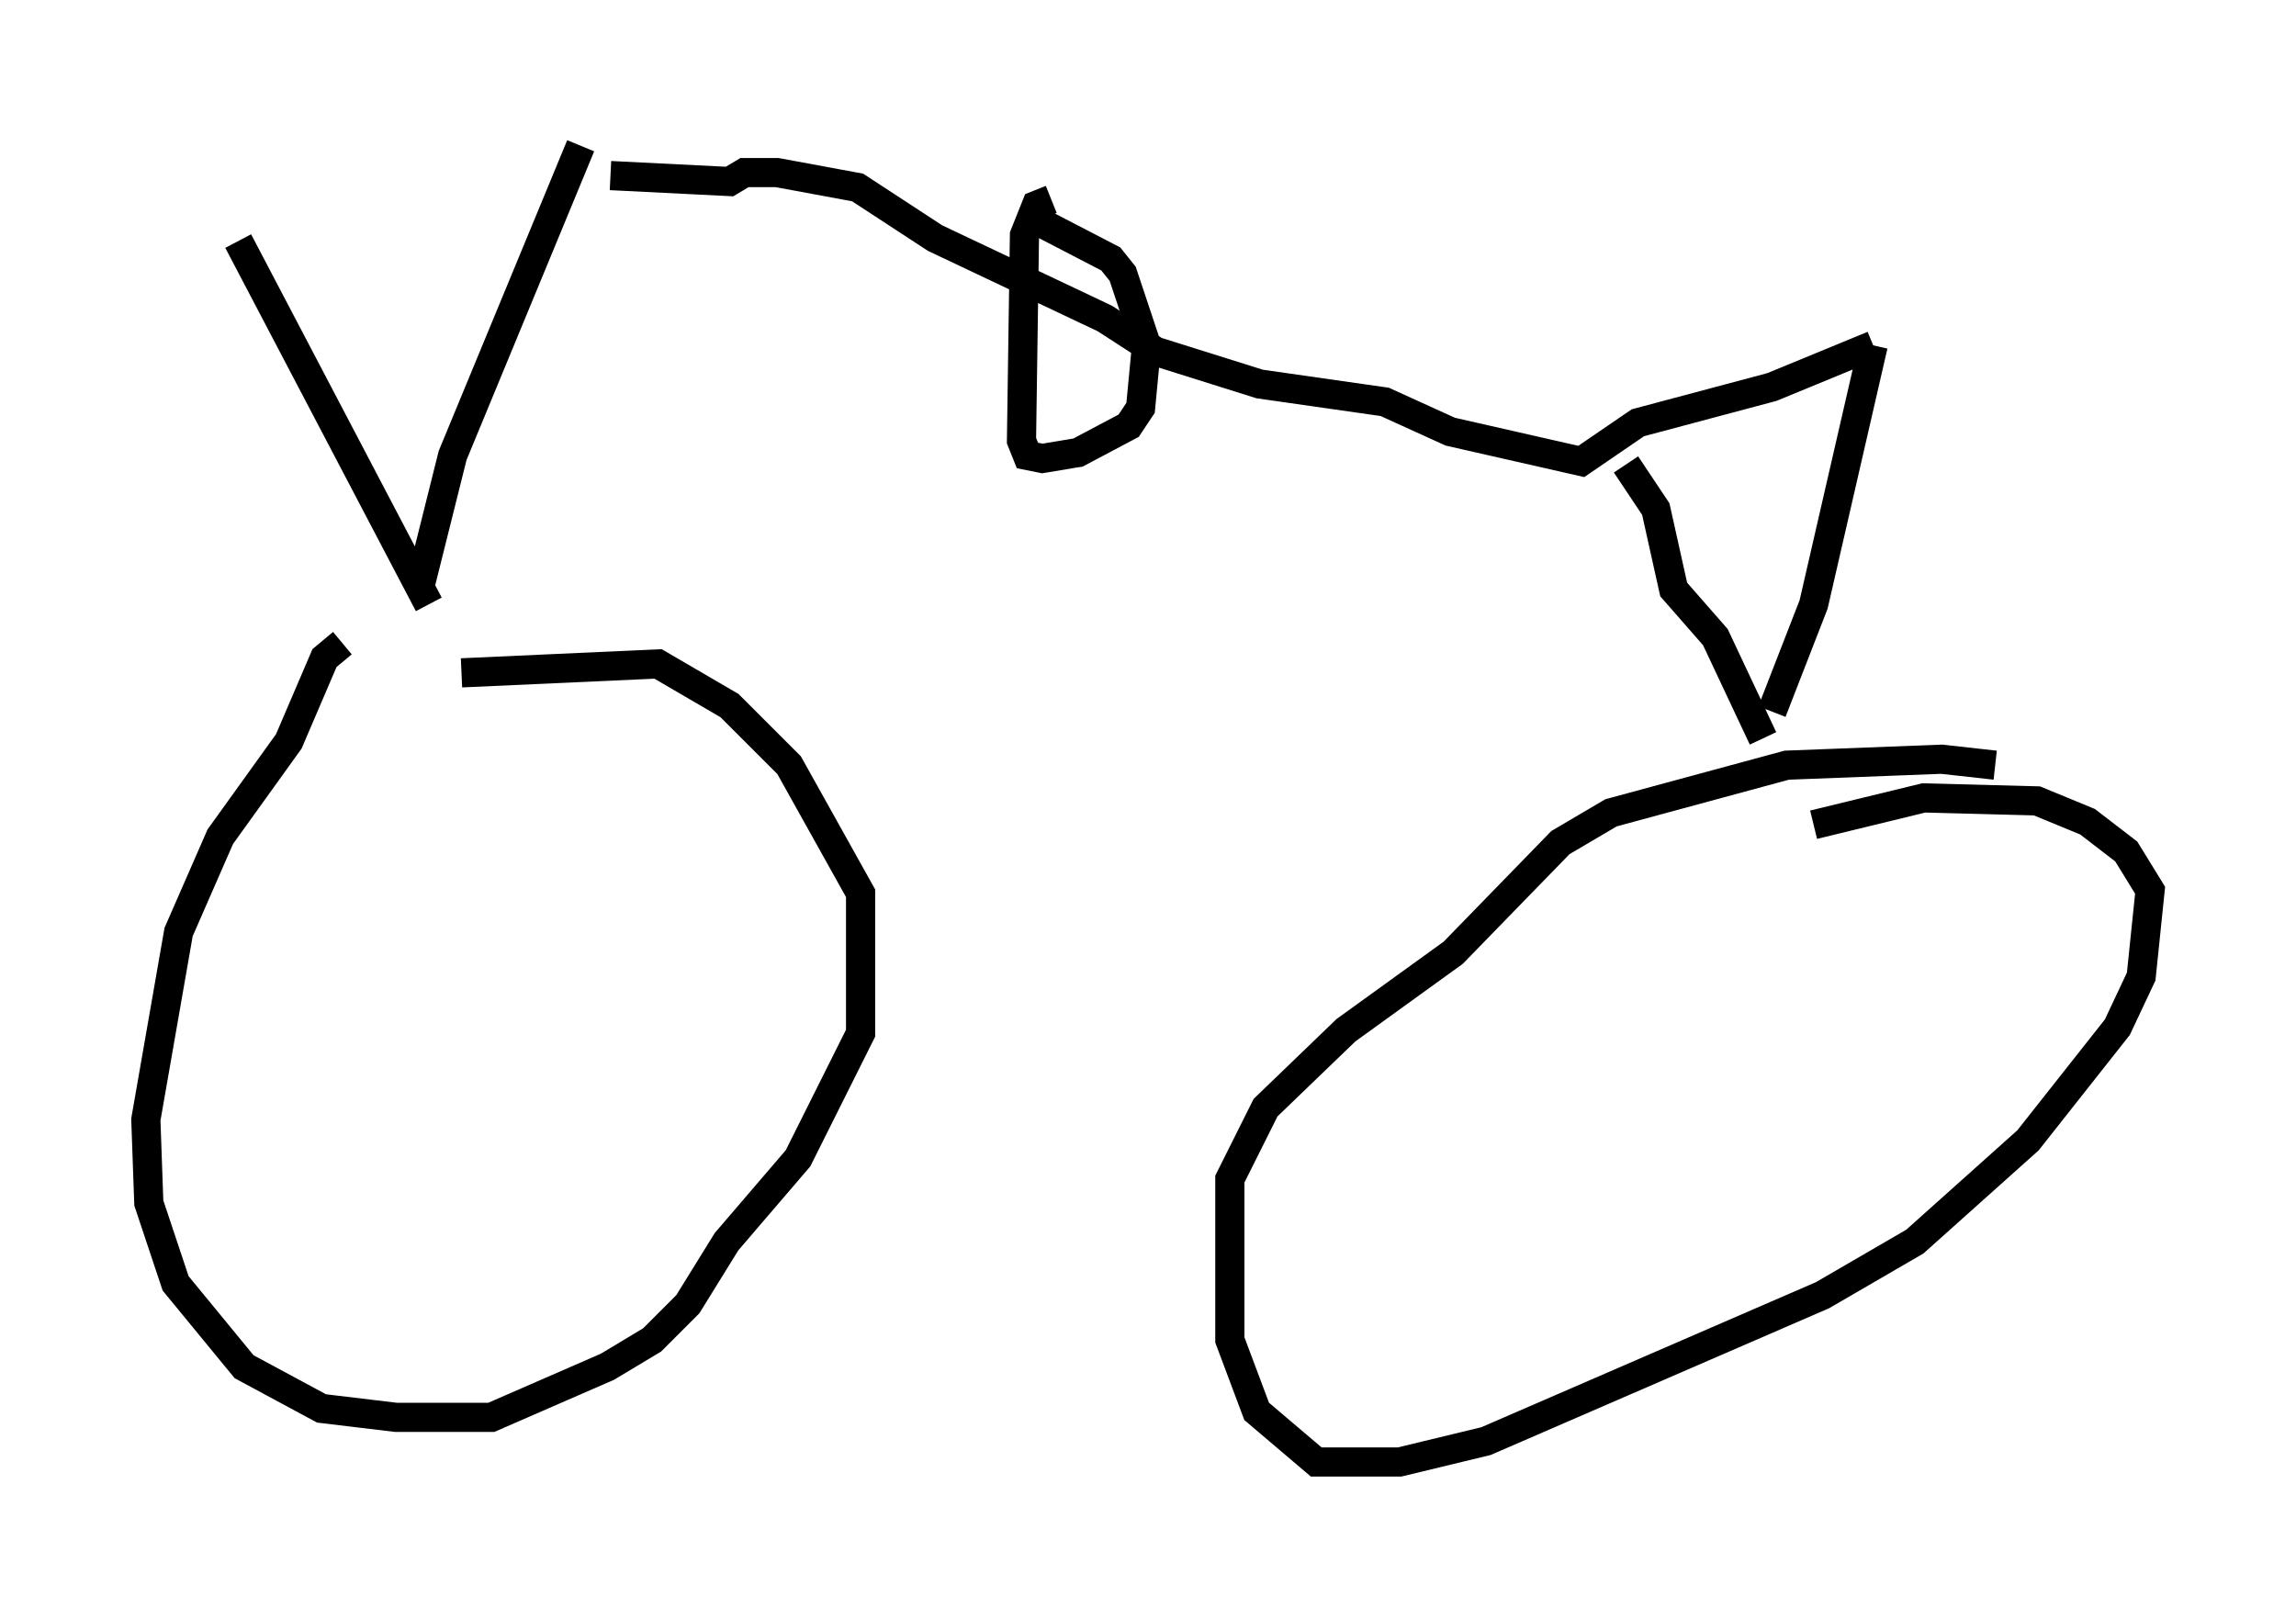 <?xml version="1.0" encoding="utf-8" ?>
<svg baseProfile="full" height="55.121" version="1.1" width="78.703" xmlns="http://www.w3.org/2000/svg" xmlns:ev="http://www.w3.org/2001/xml-events" xmlns:xlink="http://www.w3.org/1999/xlink"><defs /><rect fill="white" height="55.121" width="78.703" x="0" y="0" /><path d="M15.106, 22.456 m-3.369, -0.408 l-0.613, 0.51 -1.225, 2.858 l-2.348, 3.267 -1.429, 3.267 l-1.123, 6.431 0.102, 2.858 l0.919, 2.756 2.348, 2.858 l2.654, 1.429 2.552, 0.306 l3.267, 0.0 3.981, -1.735 l1.531, -0.919 1.225, -1.225 l1.327, -2.144 2.45, -2.858 l2.144, -4.288 0.0, -4.798 l-2.45, -4.39 -2.042, -2.042 l-2.45, -1.429 -6.738, 0.306 m52.573, 3.165 l-1.838, -0.204 -5.308, 0.204 l-6.023, 1.633 -1.735, 1.021 l-3.675, 3.777 -3.675, 2.654 l-2.756, 2.654 -1.225, 2.45 l0.0, 5.513 0.919, 2.45 l2.042, 1.735 2.858, 0.0 l2.96, -0.715 11.536, -5.002 l3.165, -1.838 3.879, -3.471 l3.063, -3.879 0.817, -1.735 l0.306, -2.96 -0.817, -1.327 l-1.327, -1.021 -1.735, -0.715 l-3.879, -0.102 -3.777, 0.919 m-47.469, -7.554 l-6.533, -12.454 m6.227, 11.842 l1.123, -4.492 4.39, -10.617 m40.528, 20.315 l-1.633, -3.471 -1.429, -1.633 l-0.613, -2.756 -1.021, -1.531 m5.002, 8.473 l1.429, -3.675 2.042, -8.881 m0.0, 0.0 l-3.471, 1.429 -4.594, 1.225 l-1.94, 1.327 -4.492, -1.021 l-2.246, -1.021 -4.288, -0.613 l-3.573, -1.123 -1.735, -1.123 l-5.819, -2.756 -2.654, -1.735 l-2.756, -0.51 -1.123, 0.0 l-0.51, 0.306 -4.083, -0.204 m15.109, 0.817 l-0.51, 0.204 -0.408, 1.021 l-0.102, 7.044 0.204, 0.51 l0.51, 0.102 1.225, -0.204 l1.735, -0.919 0.408, -0.613 l0.204, -2.144 -0.817, -2.45 l-0.408, -0.51 -2.756, -1.429 " fill="none" stroke="black" stroke-width="1" /></svg>